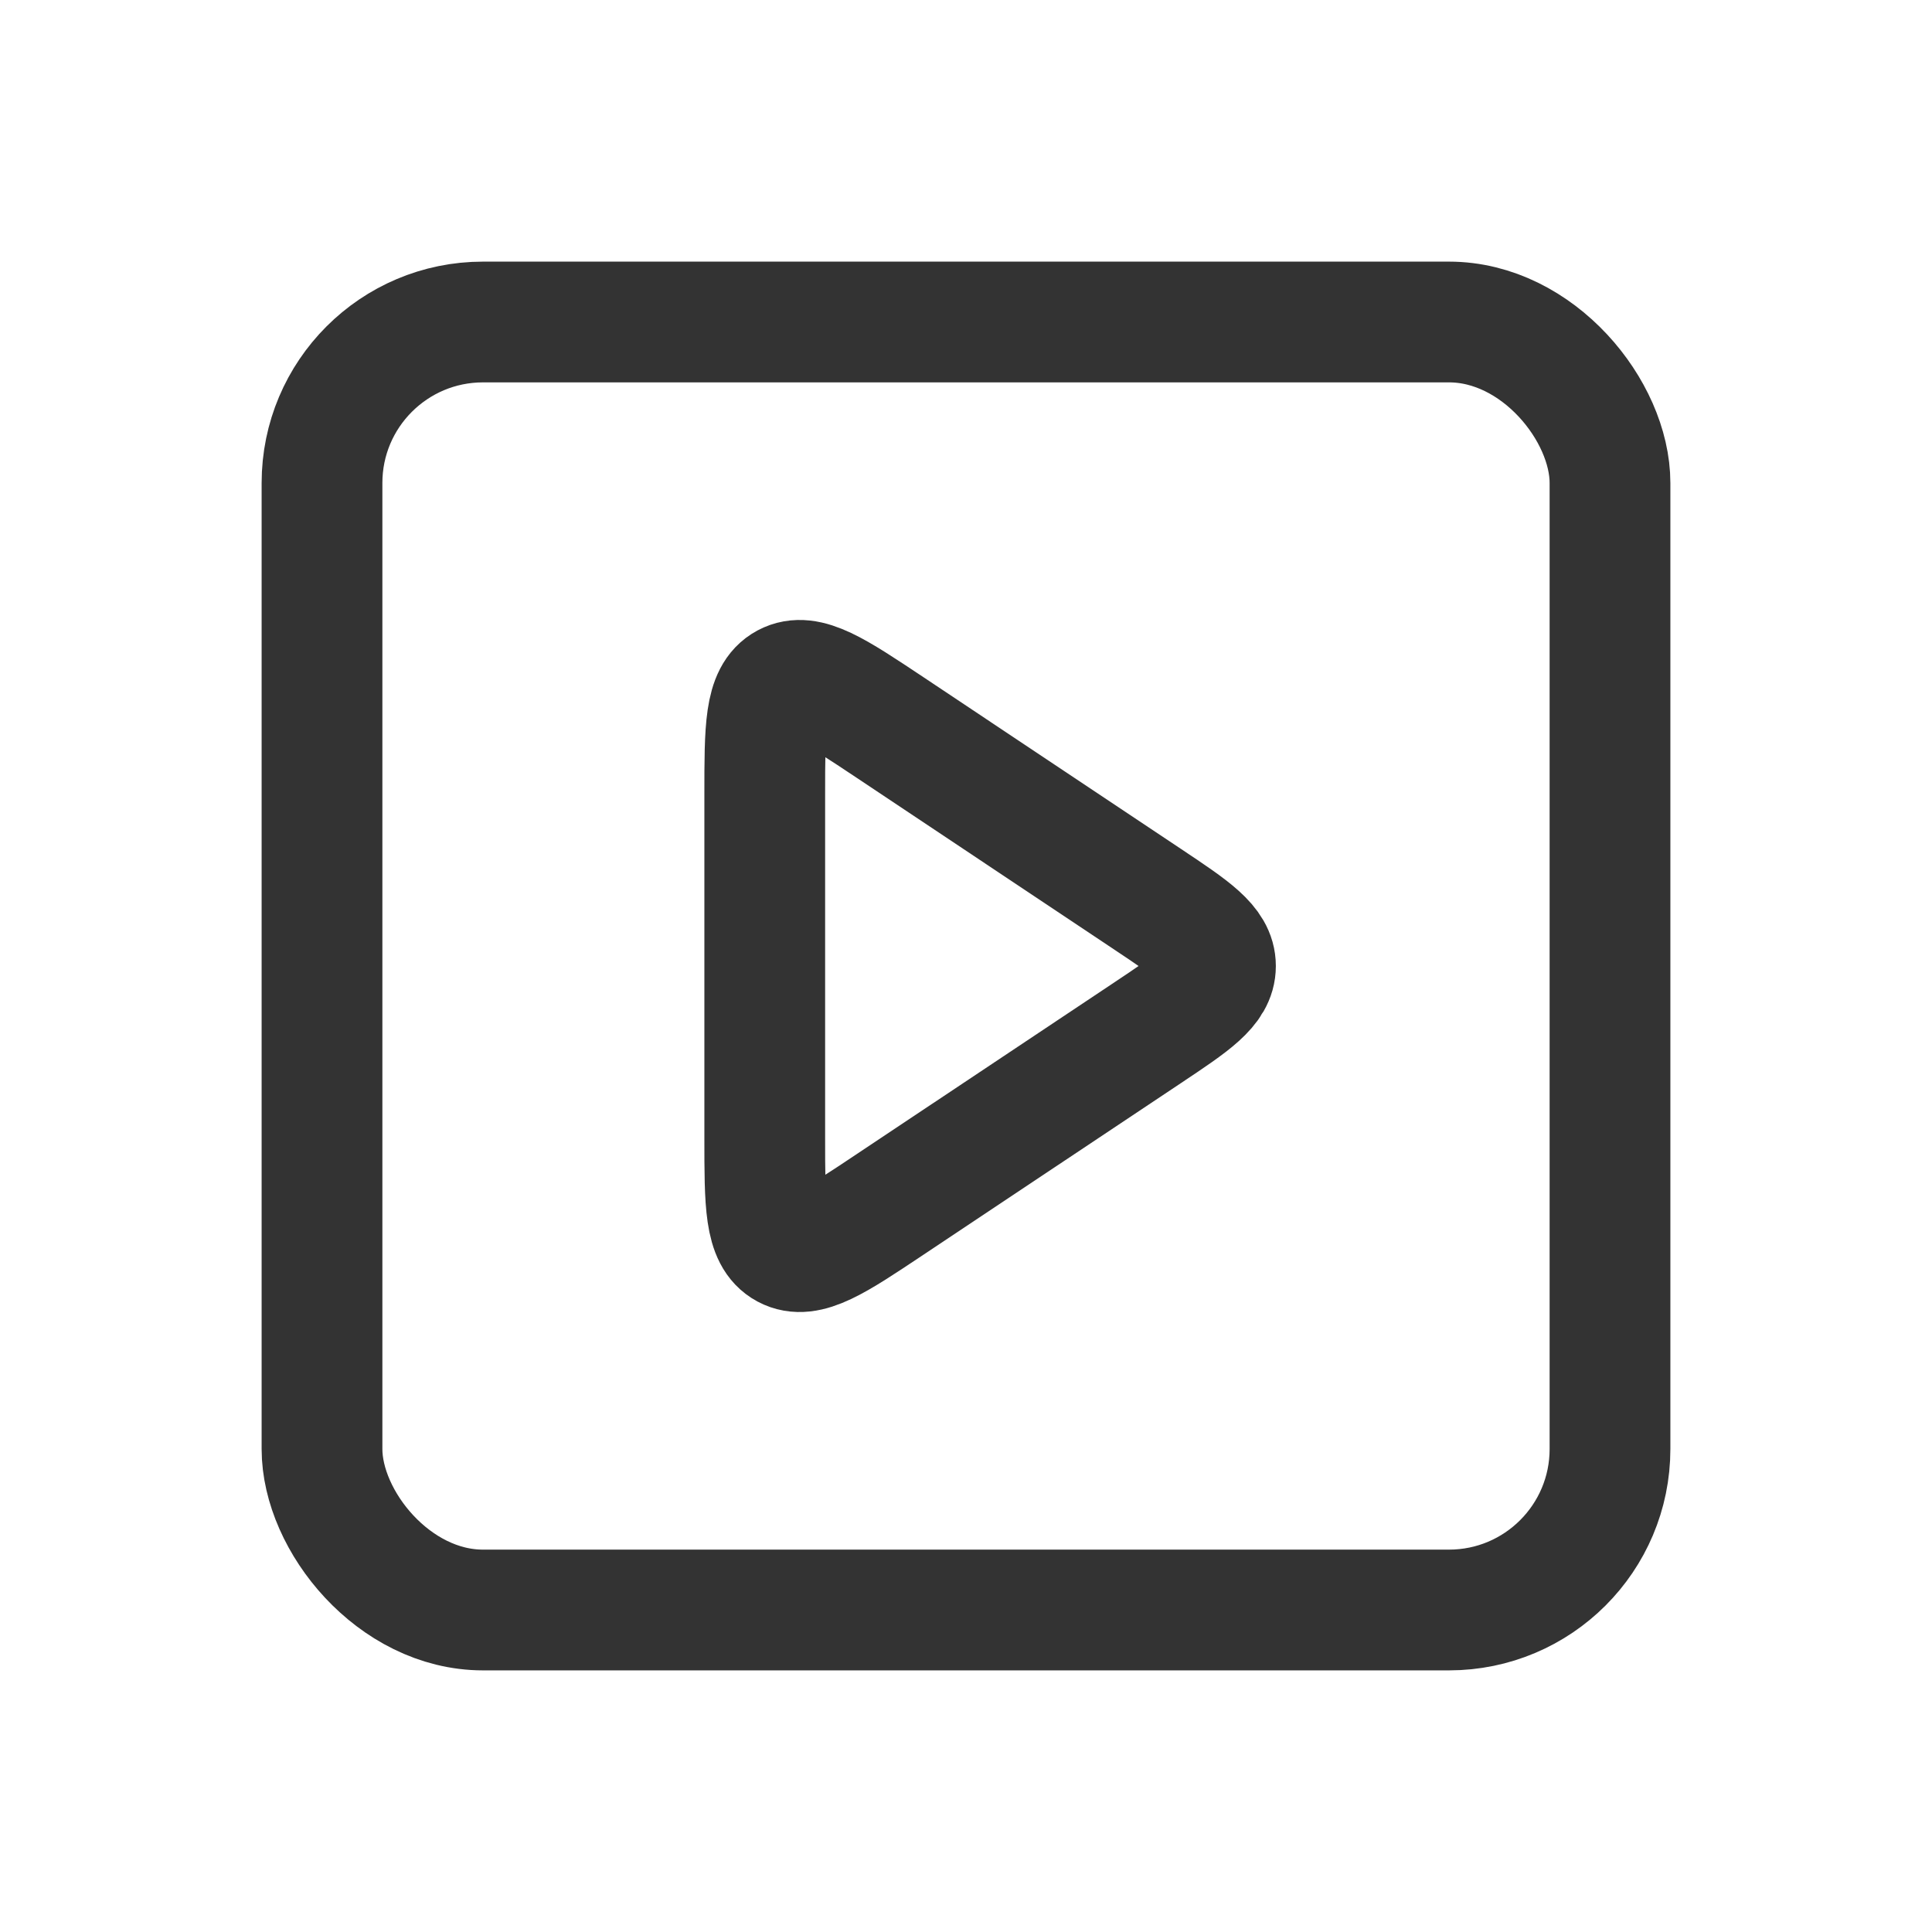 <svg width="24" height="24" viewBox="0 0 24 24" fill="none" xmlns="http://www.w3.org/2000/svg">
<rect x="4" y="4" width="16" height="16" rx="2" stroke="#333333" stroke-width="1.5"/>
<path d="M9.5 9.869V14.132C9.5 14.954 9.5 15.365 9.764 15.507C10.028 15.648 10.37 15.42 11.055 14.963L14.252 12.832C14.816 12.456 15.099 12.268 15.099 12C15.099 11.732 14.816 11.544 14.252 11.168L11.055 9.036C10.37 8.58 10.028 8.352 9.764 8.493C9.5 8.635 9.5 9.046 9.5 9.869Z" stroke="#333333" stroke-width="1.5"/>
</svg>
